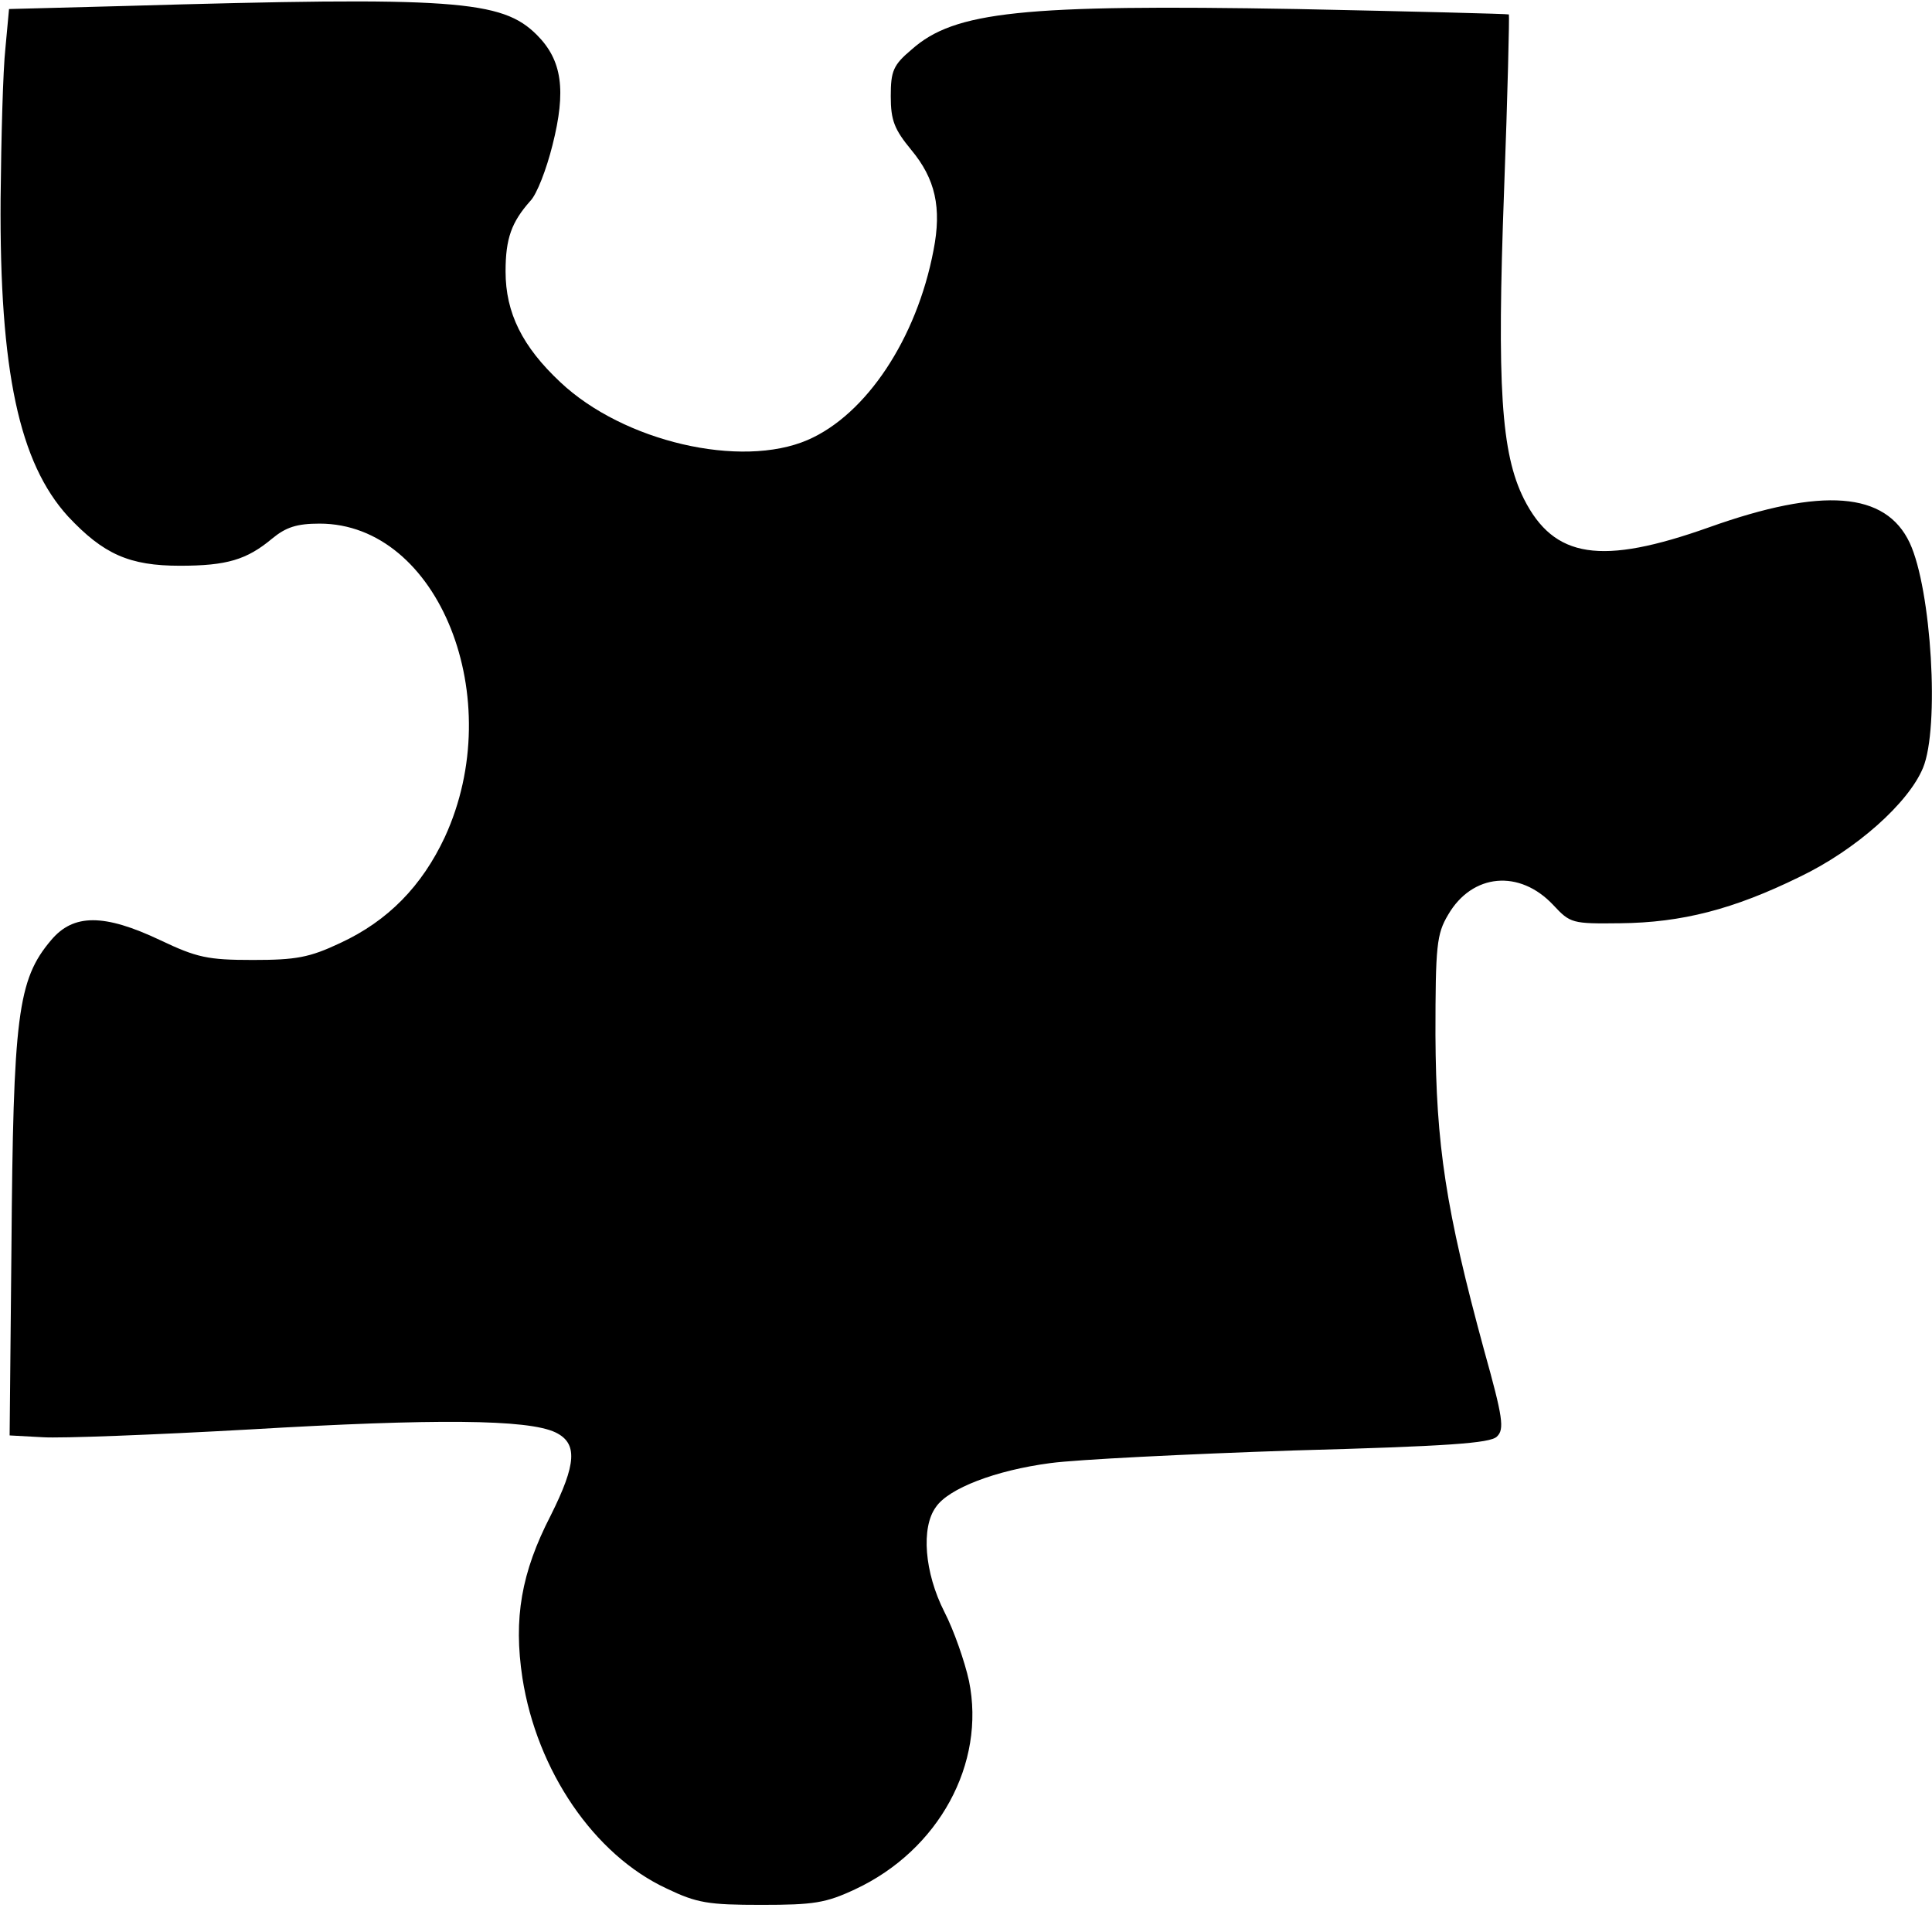 <?xml version="1.0" standalone="no"?>
<!DOCTYPE svg PUBLIC "-//W3C//DTD SVG 20010904//EN"
 "http://www.w3.org/TR/2001/REC-SVG-20010904/DTD/svg10.dtd">
<svg version="1.0" xmlns="http://www.w3.org/2000/svg"
 width="321pt" height="317pt" viewBox="0 0 321 317"
 preserveAspectRatio="xMidYMid meet">
<g transform="translate(0,317) scale(0.1,-0.1)"
fill="#000000" stroke="none">
<path d="M205 3160 l-190 -5 -6 -65 c-4 -36 -7 -148 -8 -250 -2 -287 31 -439
112 -528 59 -63 102 -82 186 -82 78 0 111 10 153 45 23 19 41 25 79 25 198 0
314 -291 208 -521 -38 -81 -94 -139 -174 -176 -51 -24 -73 -28 -145 -28 -75 0
-93 4 -154 33 -93 44 -144 44 -181 0 -56 -66 -63 -126 -66 -513 l-3 -310 55
-3 c30 -2 185 4 345 13 306 18 461 17 507 -5 37 -18 35 -52 -8 -138 -49 -95
-62 -171 -47 -270 24 -154 119 -294 240 -350 50 -24 69 -27 157 -27 87 0 107
3 156 26 139 65 217 209 189 346 -7 32 -25 84 -41 115 -33 65 -39 140 -14 174
21 31 99 61 190 73 44 6 226 15 404 21 256 7 327 12 338 23 13 12 10 32 -21
143 -64 235 -80 341 -81 524 0 149 2 168 21 200 40 69 119 76 175 16 28 -30
31 -31 111 -30 102 1 188 23 298 77 94 45 181 123 205 181 28 67 14 297 -22
374 -40 85 -145 93 -333 26 -180 -64 -258 -52 -308 47 -38 76 -45 187 -33 512
6 160 9 292 8 293 -1 1 -160 5 -352 9 -457 8 -569 -4 -640 -67 -31 -26 -35
-36 -35 -78 0 -40 6 -55 34 -89 40 -48 51 -96 37 -167 -28 -147 -112 -273
-209 -315 -111 -48 -306 -3 -411 96 -63 59 -91 115 -91 184 0 55 10 82 41 117
11 11 27 53 37 93 23 91 16 141 -26 183 -58 58 -136 64 -687 48z"/>
</g>
</svg>
